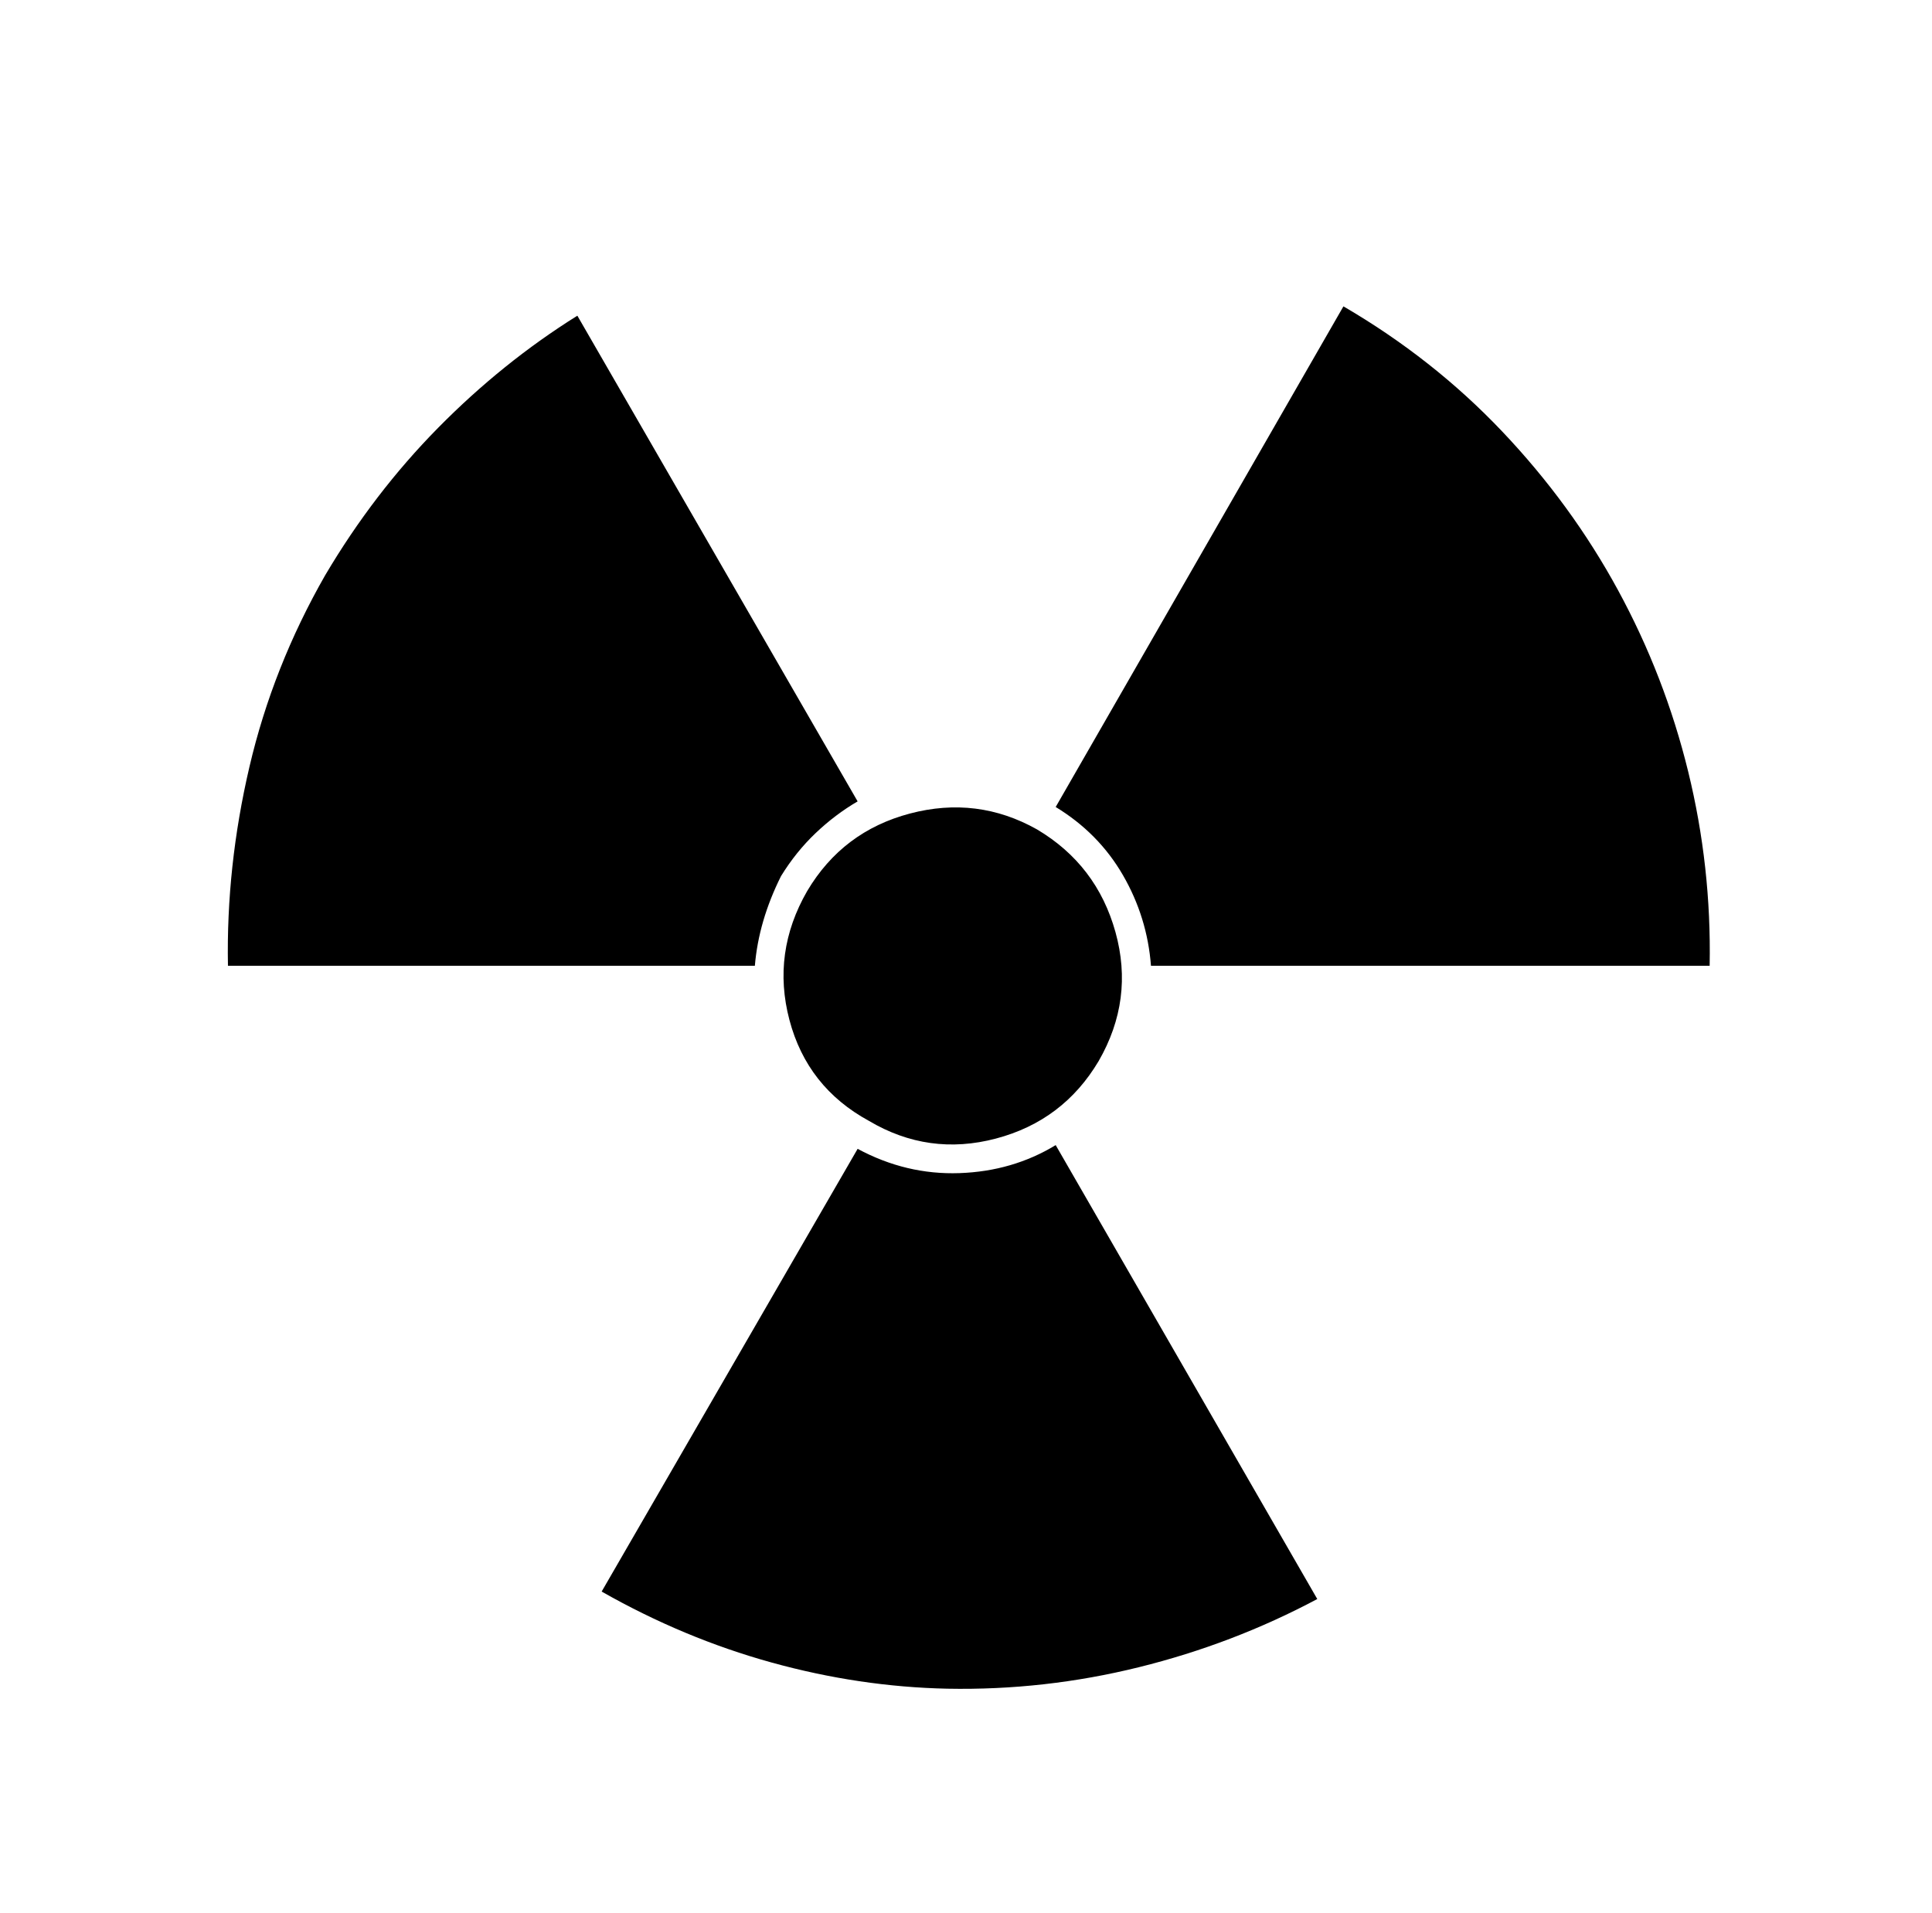 <svg xmlns="http://www.w3.org/2000/svg" viewBox="-10 0 1034 1024"><path d="M578 568q19-33 9-69t-42-55q-32-18-68-8.5T422 477q-19 33-9.5 69t42.5 54q32 19 68 9.5t55-41.5zm-184-51q1-12 4.5-24t9.5-24q8-13 18.5-23t22.5-17L299 169q-40 25-74.5 60T164 308q-28 49-40.5 102.5T112 517v0zm55 98L312 852q44 25 91 38t94 14q52 1 102.5-11.5T695 856L555 613q-23 14-51.5 15T449 615zm260-451L555 432q23 14 36 36.5t15 48.5h299q1-53-11.5-104T856 316t-62-85-85-67z"/></svg>